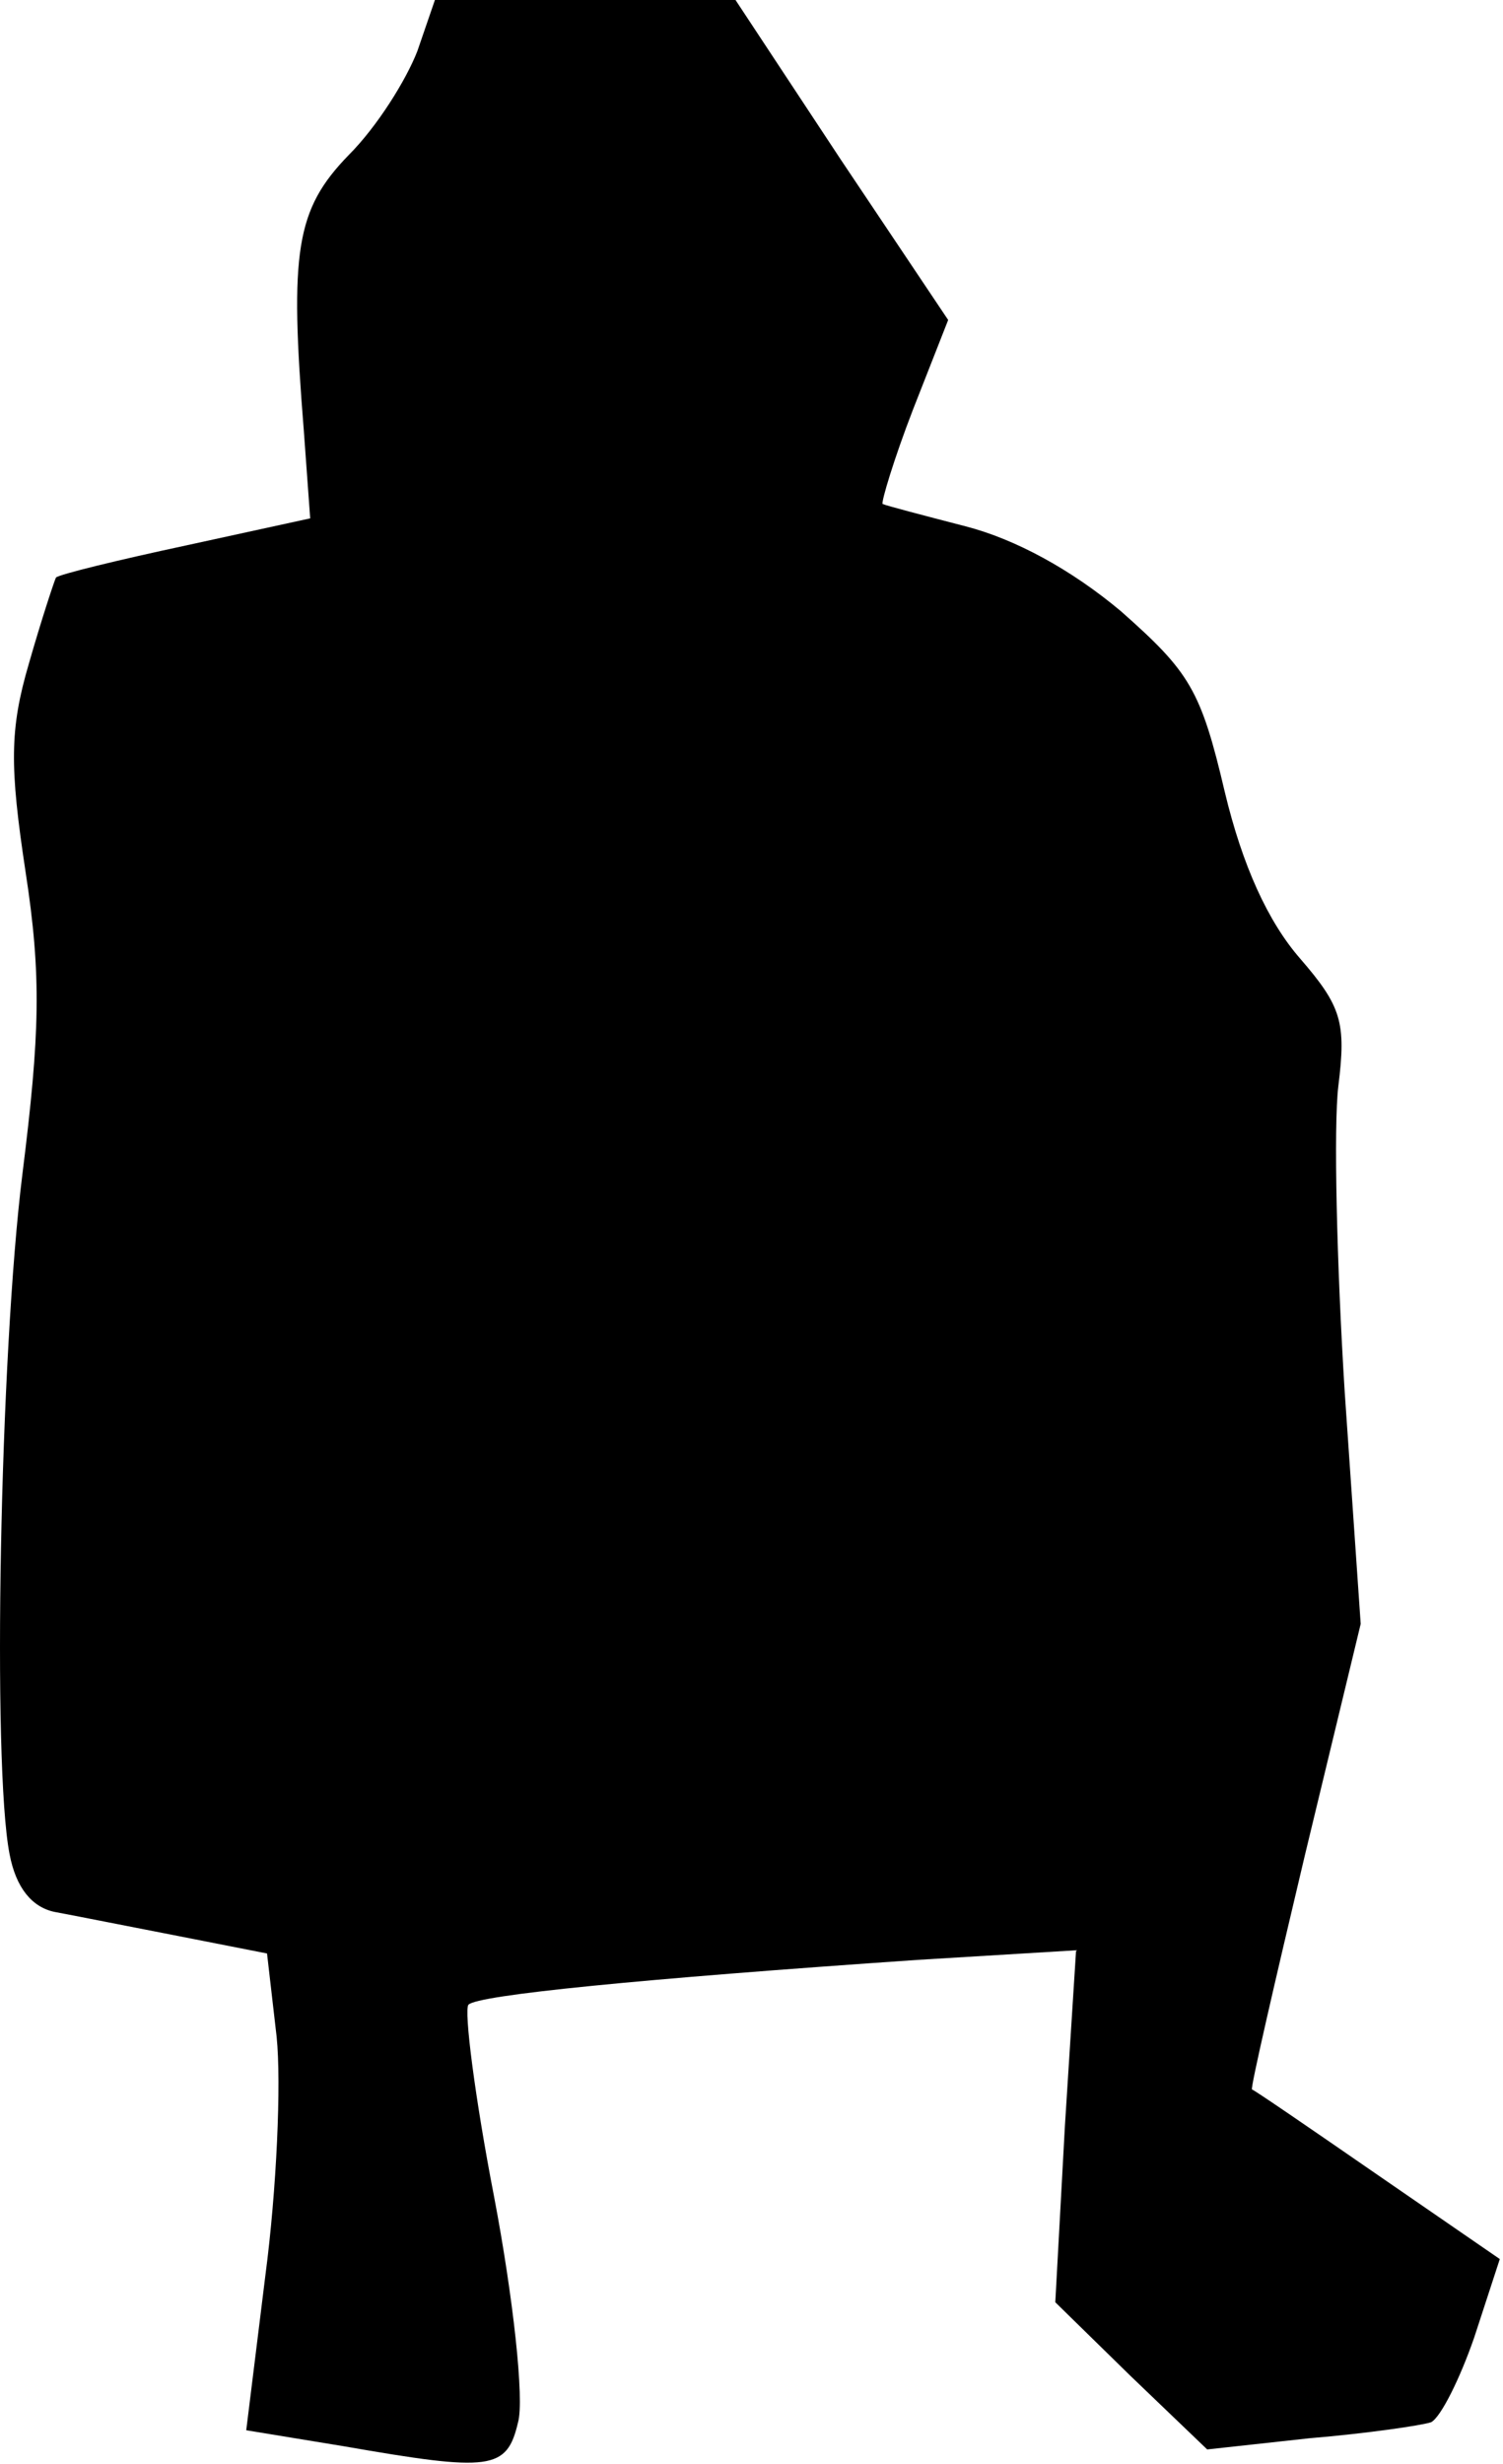 <?xml version="1.0" standalone="no"?>
<!DOCTYPE svg PUBLIC "-//W3C//DTD SVG 20010904//EN"
 "http://www.w3.org/TR/2001/REC-SVG-20010904/DTD/svg10.dtd">
<svg version="1.0" xmlns="http://www.w3.org/2000/svg"
 width="94pt" height="154pt" viewBox="0 0 94 154"
 preserveAspectRatio="xMidYMid meet">
<g transform="translate(0,154) scale(0.1,-0.1)"
fill="#000000" stroke="none">
<path fill="#000000" stroke="none" d="M261 1508 c-7 -18 -25 -47 -43 -65 -33
-34 -37 -60 -28 -172 l4 -55 -78 -17 c-42 -9 -79 -18 -81 -20 -1 -2 -9 -26
-17 -54 -12 -41 -12 -64 -2 -130 10 -65 9 -101 -2 -189 -14 -112 -19 -369 -8
-425 4 -21 14 -33 28 -36 11 -2 46 -9 77 -15 l56 -11 6 -52 c3 -29 0 -96 -7
-149 l-12 -97 61 -10 c92 -16 102 -15 109 15 4 14 -3 78 -15 141 -12 62 -19
117 -16 120 6 6 106 16 281 28 l99 6 -7 -110 -6 -110 47 -46 48 -46 64 7 c36
3 70 8 76 10 6 3 18 27 27 53 l16 49 -77 53 c-42 29 -77 53 -78 53 -1 1 14 66
33 146 l35 145 -10 145 c-5 80 -7 166 -4 191 5 40 2 50 -24 80 -20 23 -36 58
-47 104 -15 64 -22 75 -65 113 -31 26 -66 45 -97 53 -27 7 -50 13 -52 14 -1 1
7 28 19 59 l22 56 -67 100 -66 100 -94 0 -94 0 -11 -32z"/>
</g>
</svg>
